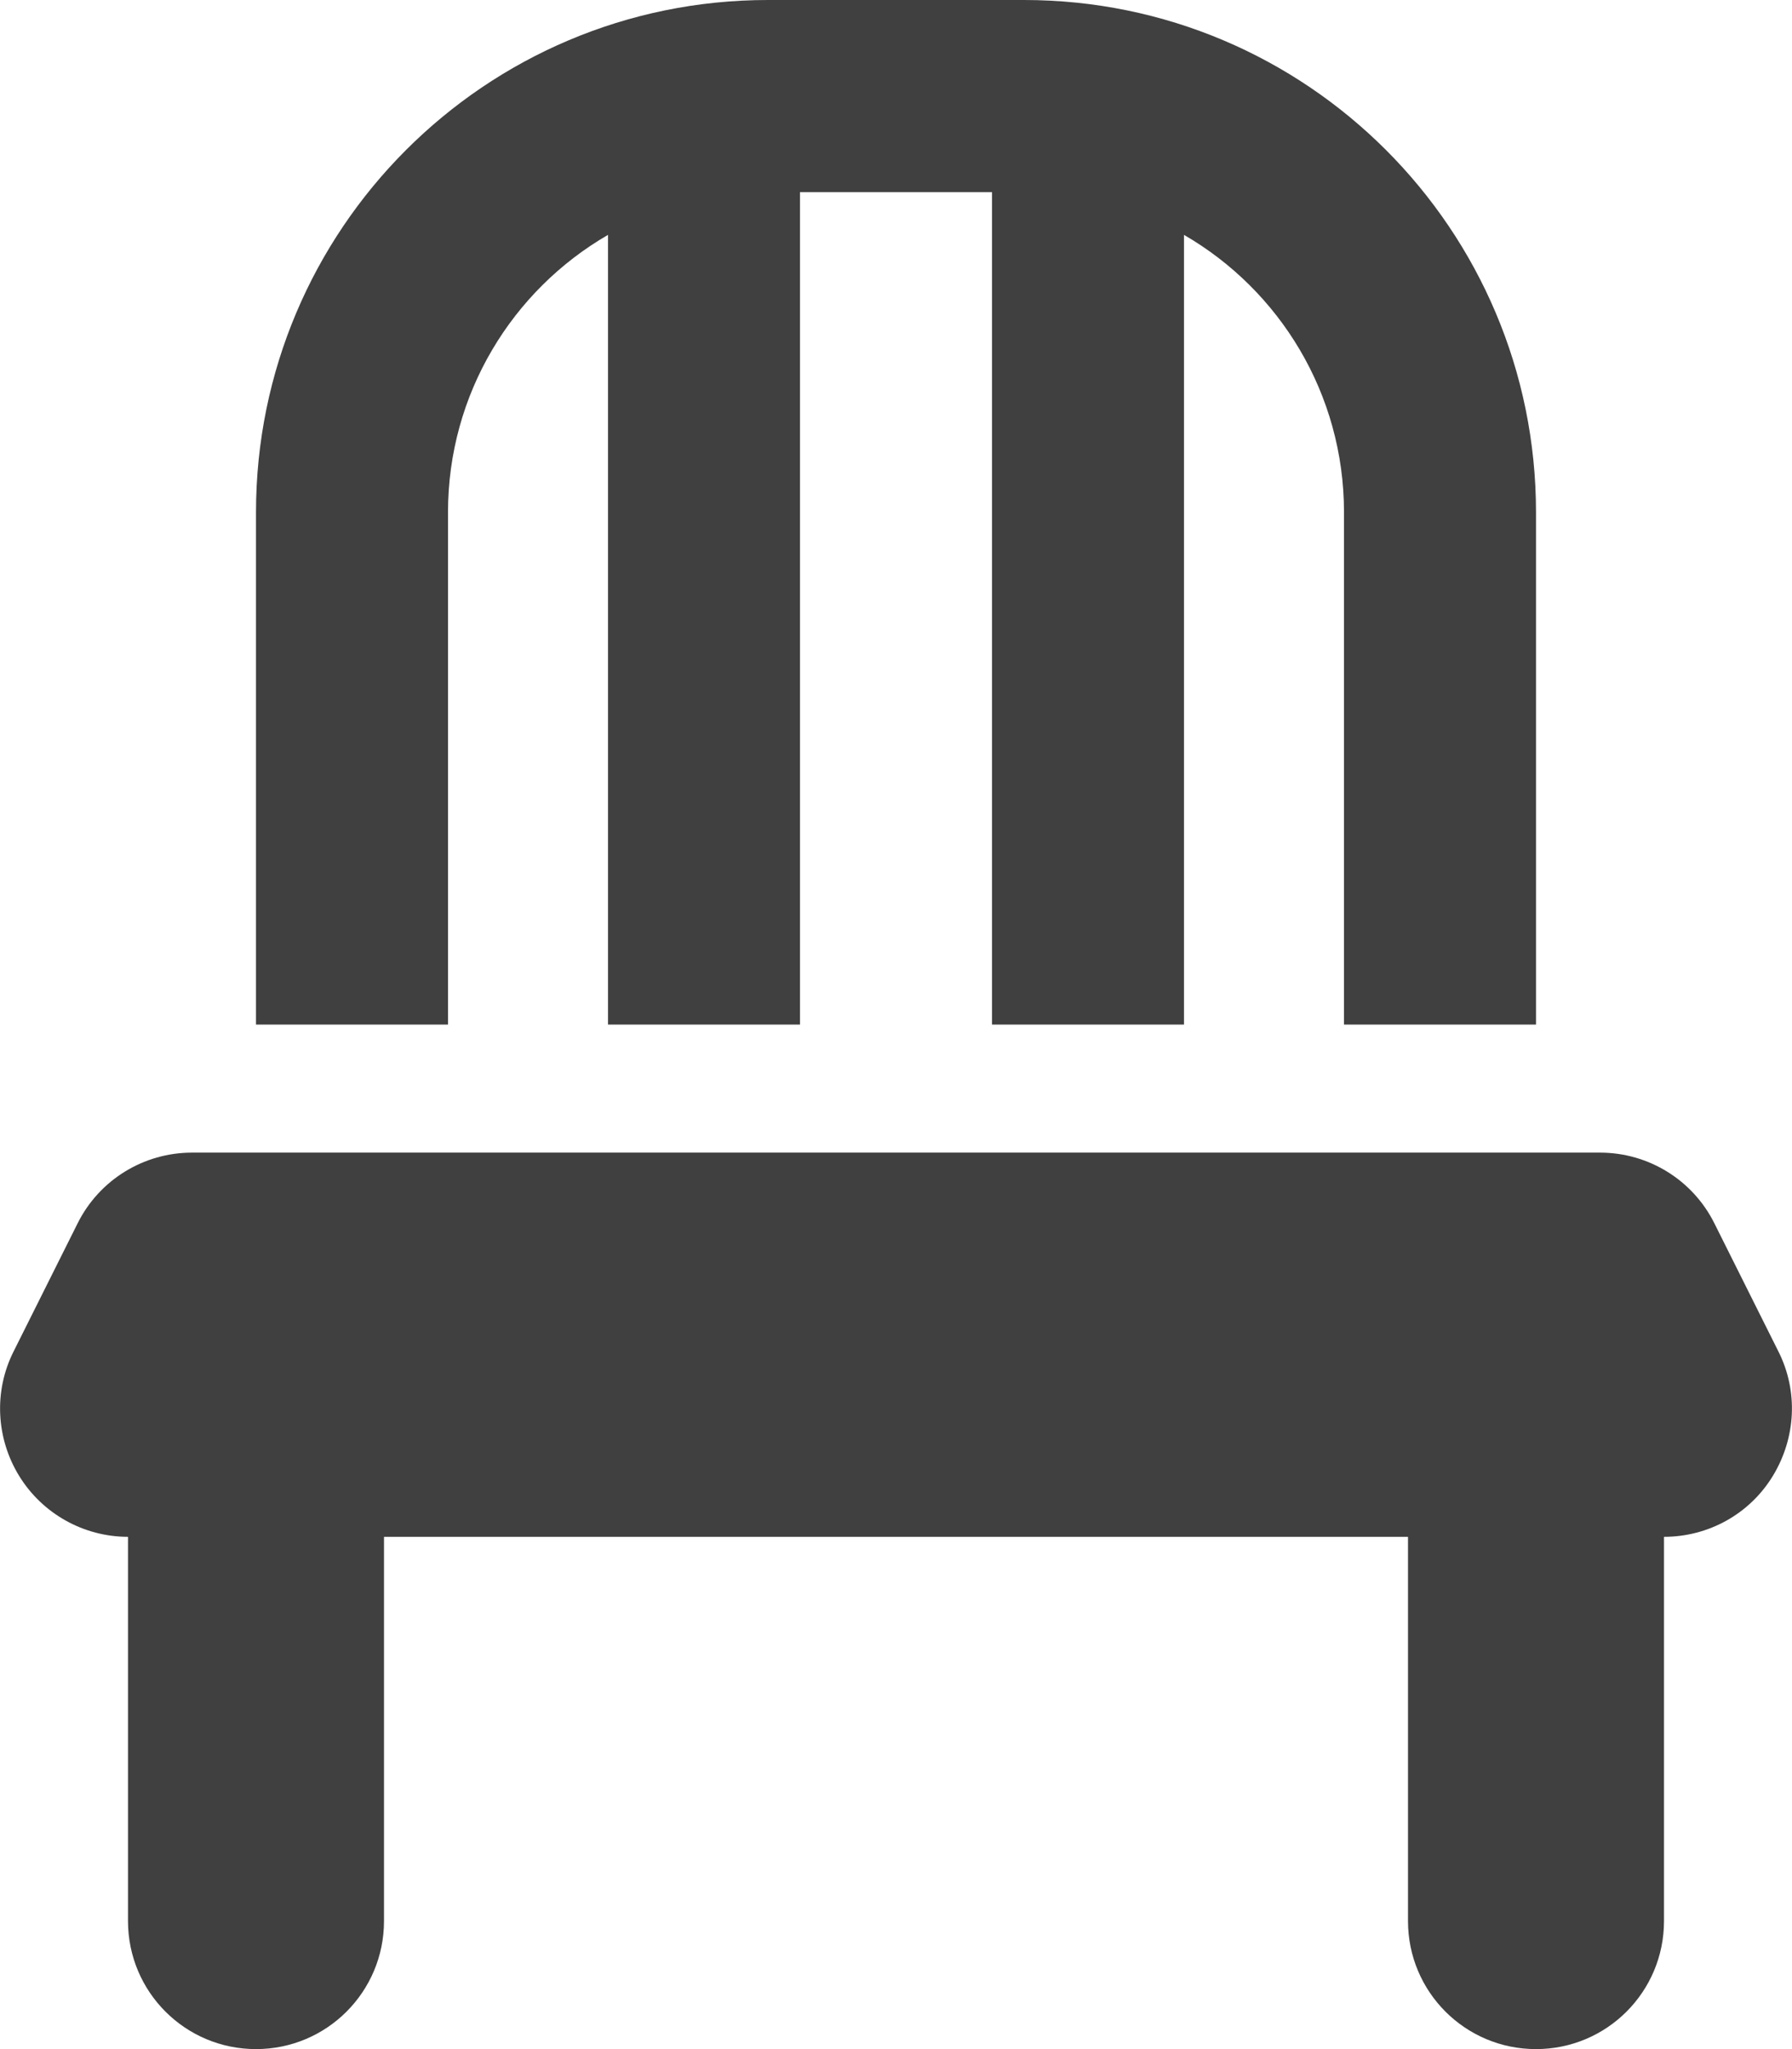 <svg width="14" height="16" viewBox="0 0 14 16" fill="none" xmlns="http://www.w3.org/2000/svg">
<path d="M7.75 1.5V8H9.25V1.834C9.997 2.266 10.5 3.075 10.5 4V8H12V4C12 1.791 10.209 0 8 0H6C3.791 0 2 1.791 2 4V8H3.5V4C3.5 3.075 4.003 2.266 4.75 1.834V8H6.25V1.5H7.75ZM1.5 9C1.122 9 0.775 9.213 0.606 9.553L0.106 10.553C-0.05 10.863 -0.031 11.231 0.15 11.525C0.331 11.819 0.653 12 1 12V15C1 15.553 1.447 16 2 16C2.553 16 3 15.553 3 15V12H11V15C11 15.553 11.447 16 12 16C12.553 16 13 15.553 13 15V12C13.347 12 13.669 11.822 13.85 11.525C14.031 11.228 14.05 10.863 13.894 10.553L13.394 9.553C13.225 9.213 12.878 9 12.5 9H1.5Z" fill="#404040"/>
</svg>
